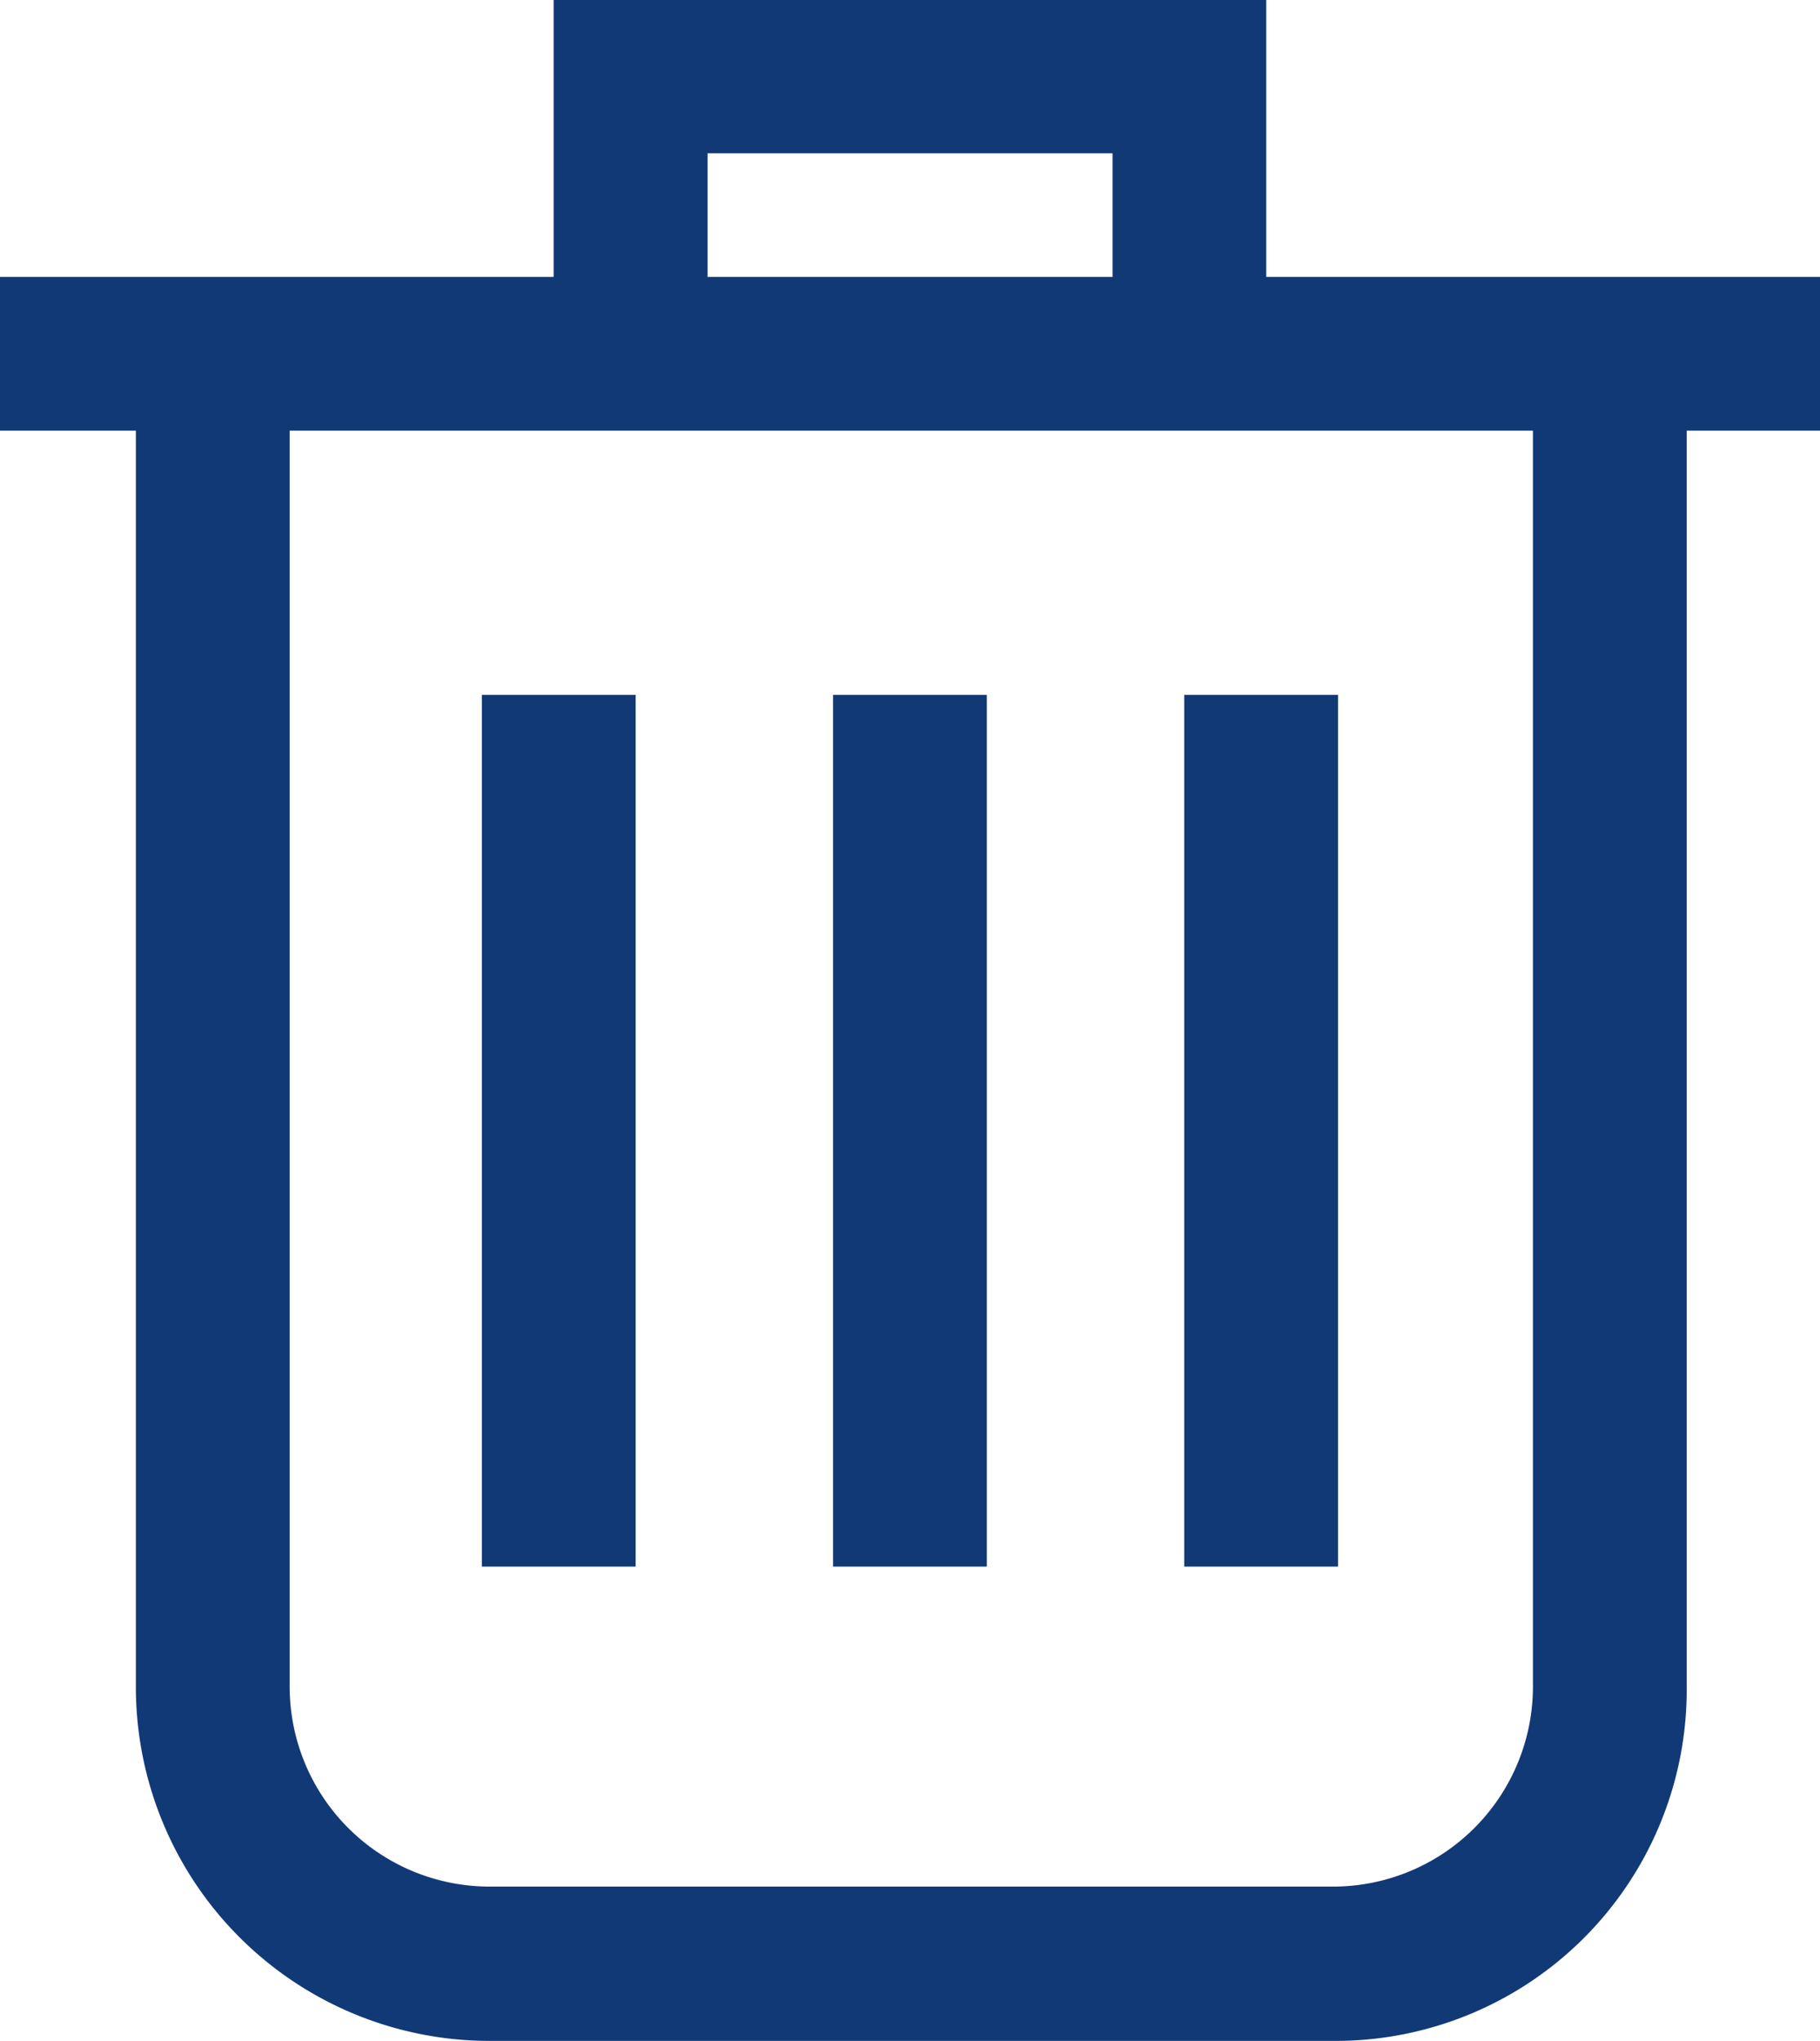 <svg id="noun_Delete_1533148" xmlns="http://www.w3.org/2000/svg" width="14.734" height="16.519" viewBox="0 0 14.734 16.519">
  <g id="Group">
    <path id="Compound_Path" data-name="Compound Path" d="M29.234,12.441H24.751V10.2H18.982v2.241H14.5v1.245h1.1V23.855a2.864,2.864,0,0,0,2.864,2.864h6.848a2.843,2.843,0,0,0,2.843-2.864V13.686h1.079Zm-9.006-1h3.279v1H20.228Zm6.682,12.41a1.619,1.619,0,0,1-1.6,1.619H18.464a1.619,1.619,0,0,1-1.619-1.619V13.686H26.91Z" transform="translate(-14.5 -10.2)" fill="#113976"/>
    <rect id="Path" width="1.245" height="7.056" transform="translate(3.901 5.624)" fill="#113976"/>
    <rect id="Path-2" data-name="Path" width="1.245" height="7.056" transform="translate(6.744 5.624)" fill="#113976"/>
    <rect id="Path-3" data-name="Path" width="1.245" height="7.056" transform="translate(9.587 5.624)" fill="#113976"/>
  </g>
</svg>
